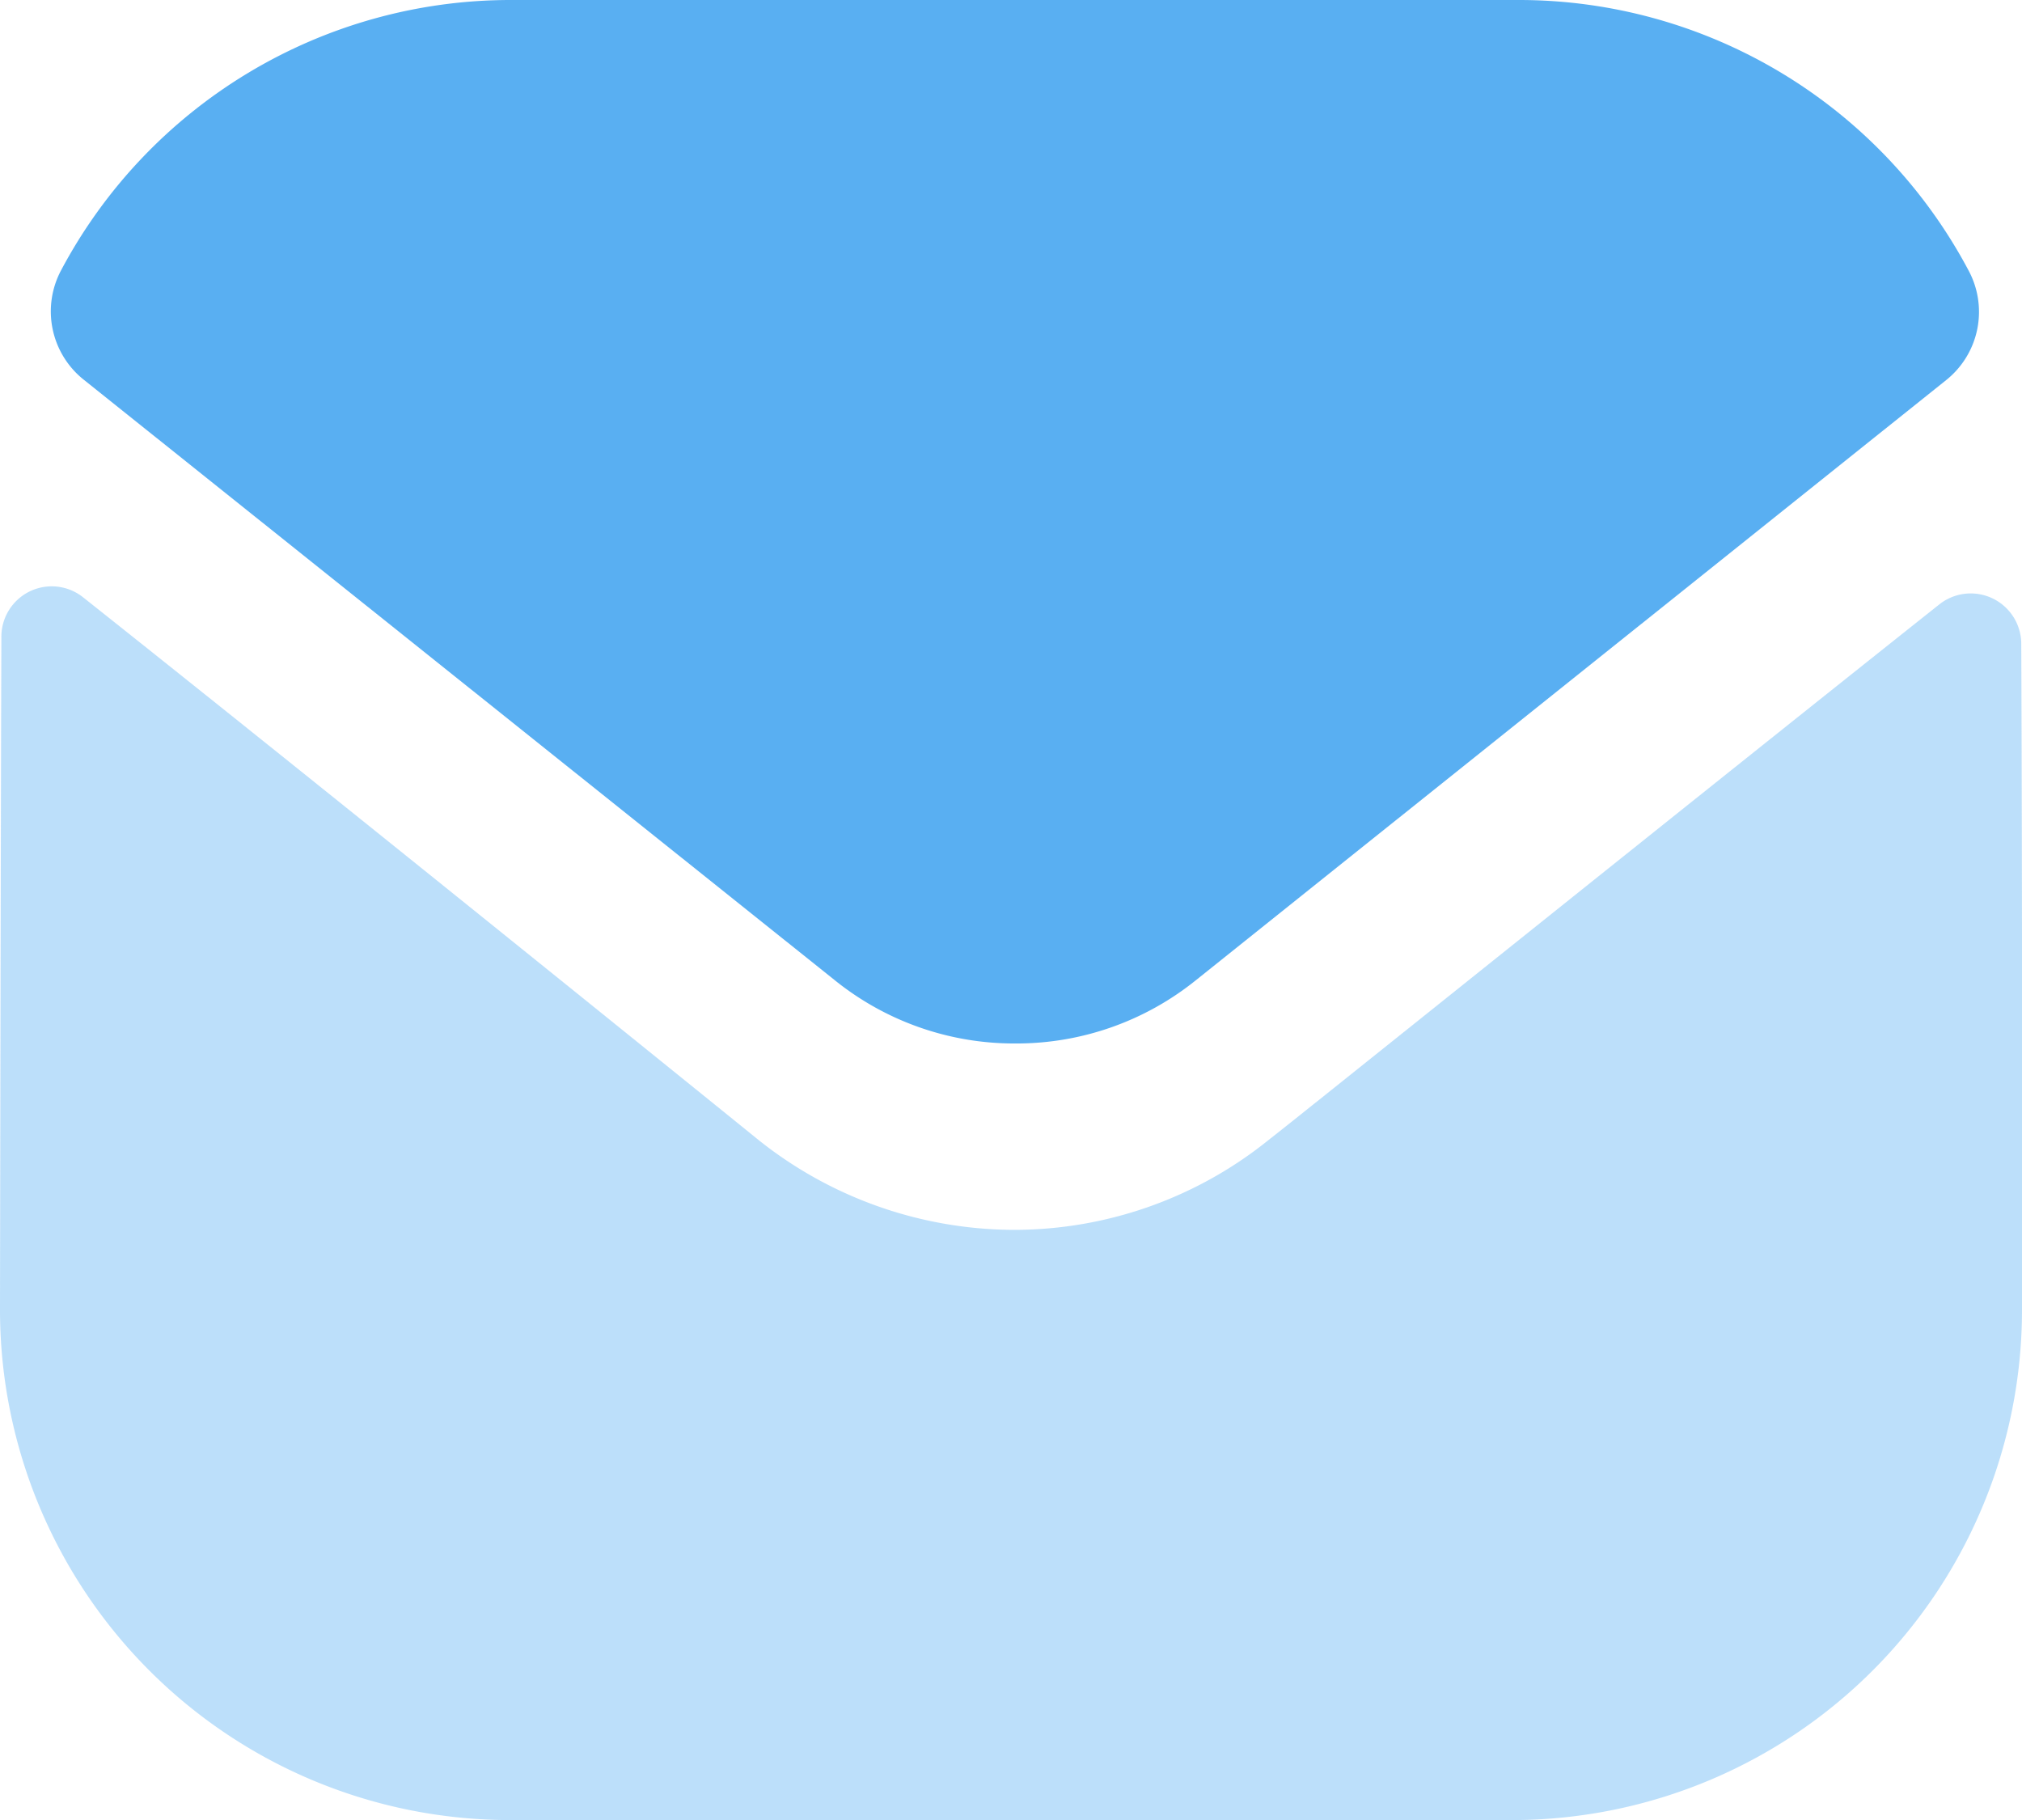 <svg id="Group" xmlns="http://www.w3.org/2000/svg" width="21.928" height="19.736" viewBox="0 0 21.928 19.736">
  <path id="Fill-1" d="M21.928,13.629a5.533,5.533,0,0,1-5.515,5.548H5.537A5.533,5.533,0,0,1,0,13.651V13.64S.007,8.787.015,6.347A.546.546,0,0,1,.9,5.917C3.506,7.984,8.165,11.752,8.223,11.8A4.459,4.459,0,0,0,11,12.777a4.4,4.4,0,0,0,2.774-.988c.058-.038,4.613-3.694,7.257-5.794a.548.548,0,0,1,.889.428c.011,2.422.011,7.207.011,7.207" transform="translate(0 0.559)" fill="#59aff2" opacity="0.4"/>
  <path id="Fill-4" d="M21.3,2.932A5.52,5.52,0,0,0,16.43,0H5.488A5.52,5.52,0,0,0,.614,2.932.947.947,0,0,0,.856,4.114L9,10.625a3.1,3.1,0,0,0,1.952.69h.022a3.1,3.1,0,0,0,1.952-.69l8.141-6.511A.947.947,0,0,0,21.3,2.932" transform="translate(0.048)" fill="#59aff2"/>
</svg>
